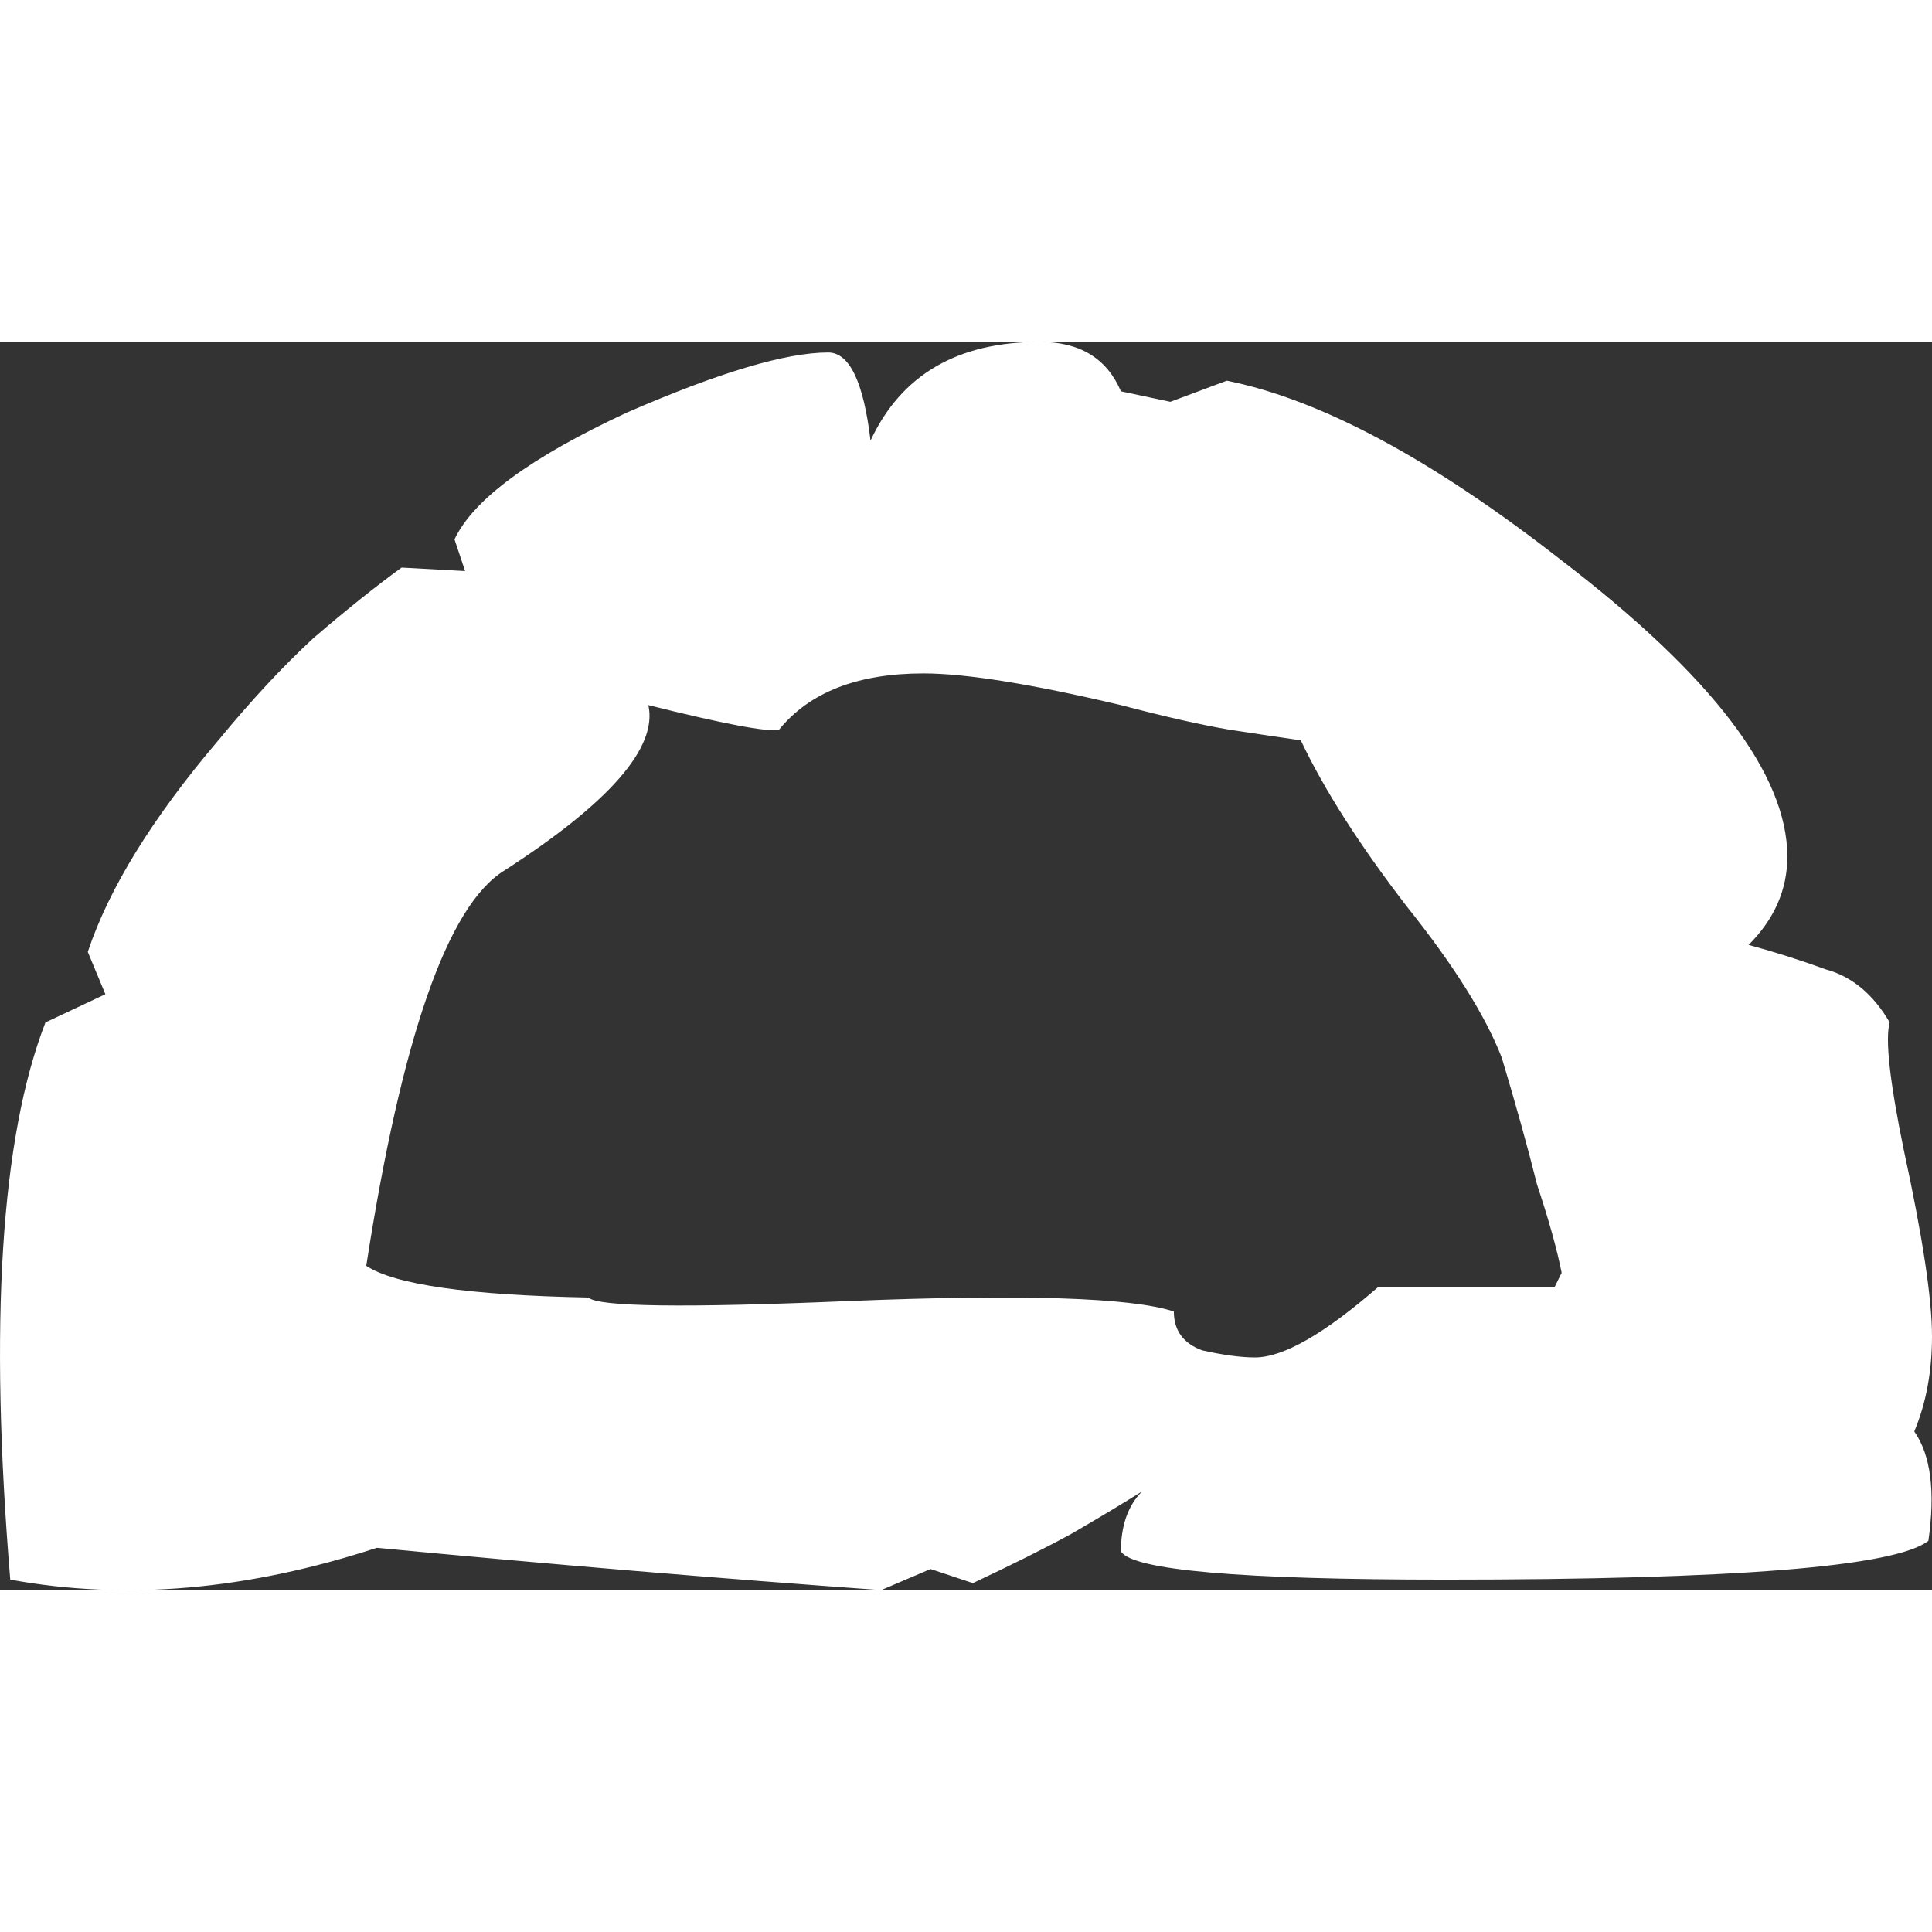 <svg xmlns="http://www.w3.org/2000/svg" viewBox="0 0 16.574 10.708" width="32" height="32" fill="#FFFFFF"><rect x="0" y="0" width="16.574" height="10.708" fill="#333333" stroke="none"/><path d="M16.543 10.285q-.423.333-4.144.333-2.632 0-2.783-.242 0-.333.182-.515-.242.152-.605.363-.333.182-.847.424l-.363-.121-.424.181q-2.087-.15-4.326-.363-1.663.545-3.145.273-.273-3.298.302-4.78l.514-.242-.151-.363q.272-.817 1.12-1.815.423-.514.816-.877.423-.363.756-.605l.545.03-.091-.272Q4.141 1.18 5.381.605 6.561.091 7.105.091q.273 0 .363.756Q7.862 0 8.92 0q.515 0 .696.424l.424.09.484-.181q1.21.242 2.873 1.542 1.936 1.483 1.936 2.541 0 .424-.332.757.332.09.665.211.333.091.545.454-.06.212.12 1.09.243 1.118.243 1.602 0 .454-.152.817.212.303.121.938zm-3.146-2.299q-.06-.303-.211-.756-.121-.484-.303-1.09-.212-.544-.817-1.3-.605-.786-.907-1.422-.212-.03-.605-.09-.363-.061-.938-.212-1.15-.272-1.694-.272-.847 0-1.24.484-.151.03-1.12-.212.122.544-1.24 1.422-.725.453-1.18 3.388.364.242 1.906.272.121.12 2.239.03 2.238-.09 2.783.09 0 .243.242.333.272.061.454.061.363 0 1.058-.605h1.513z"/></svg>
